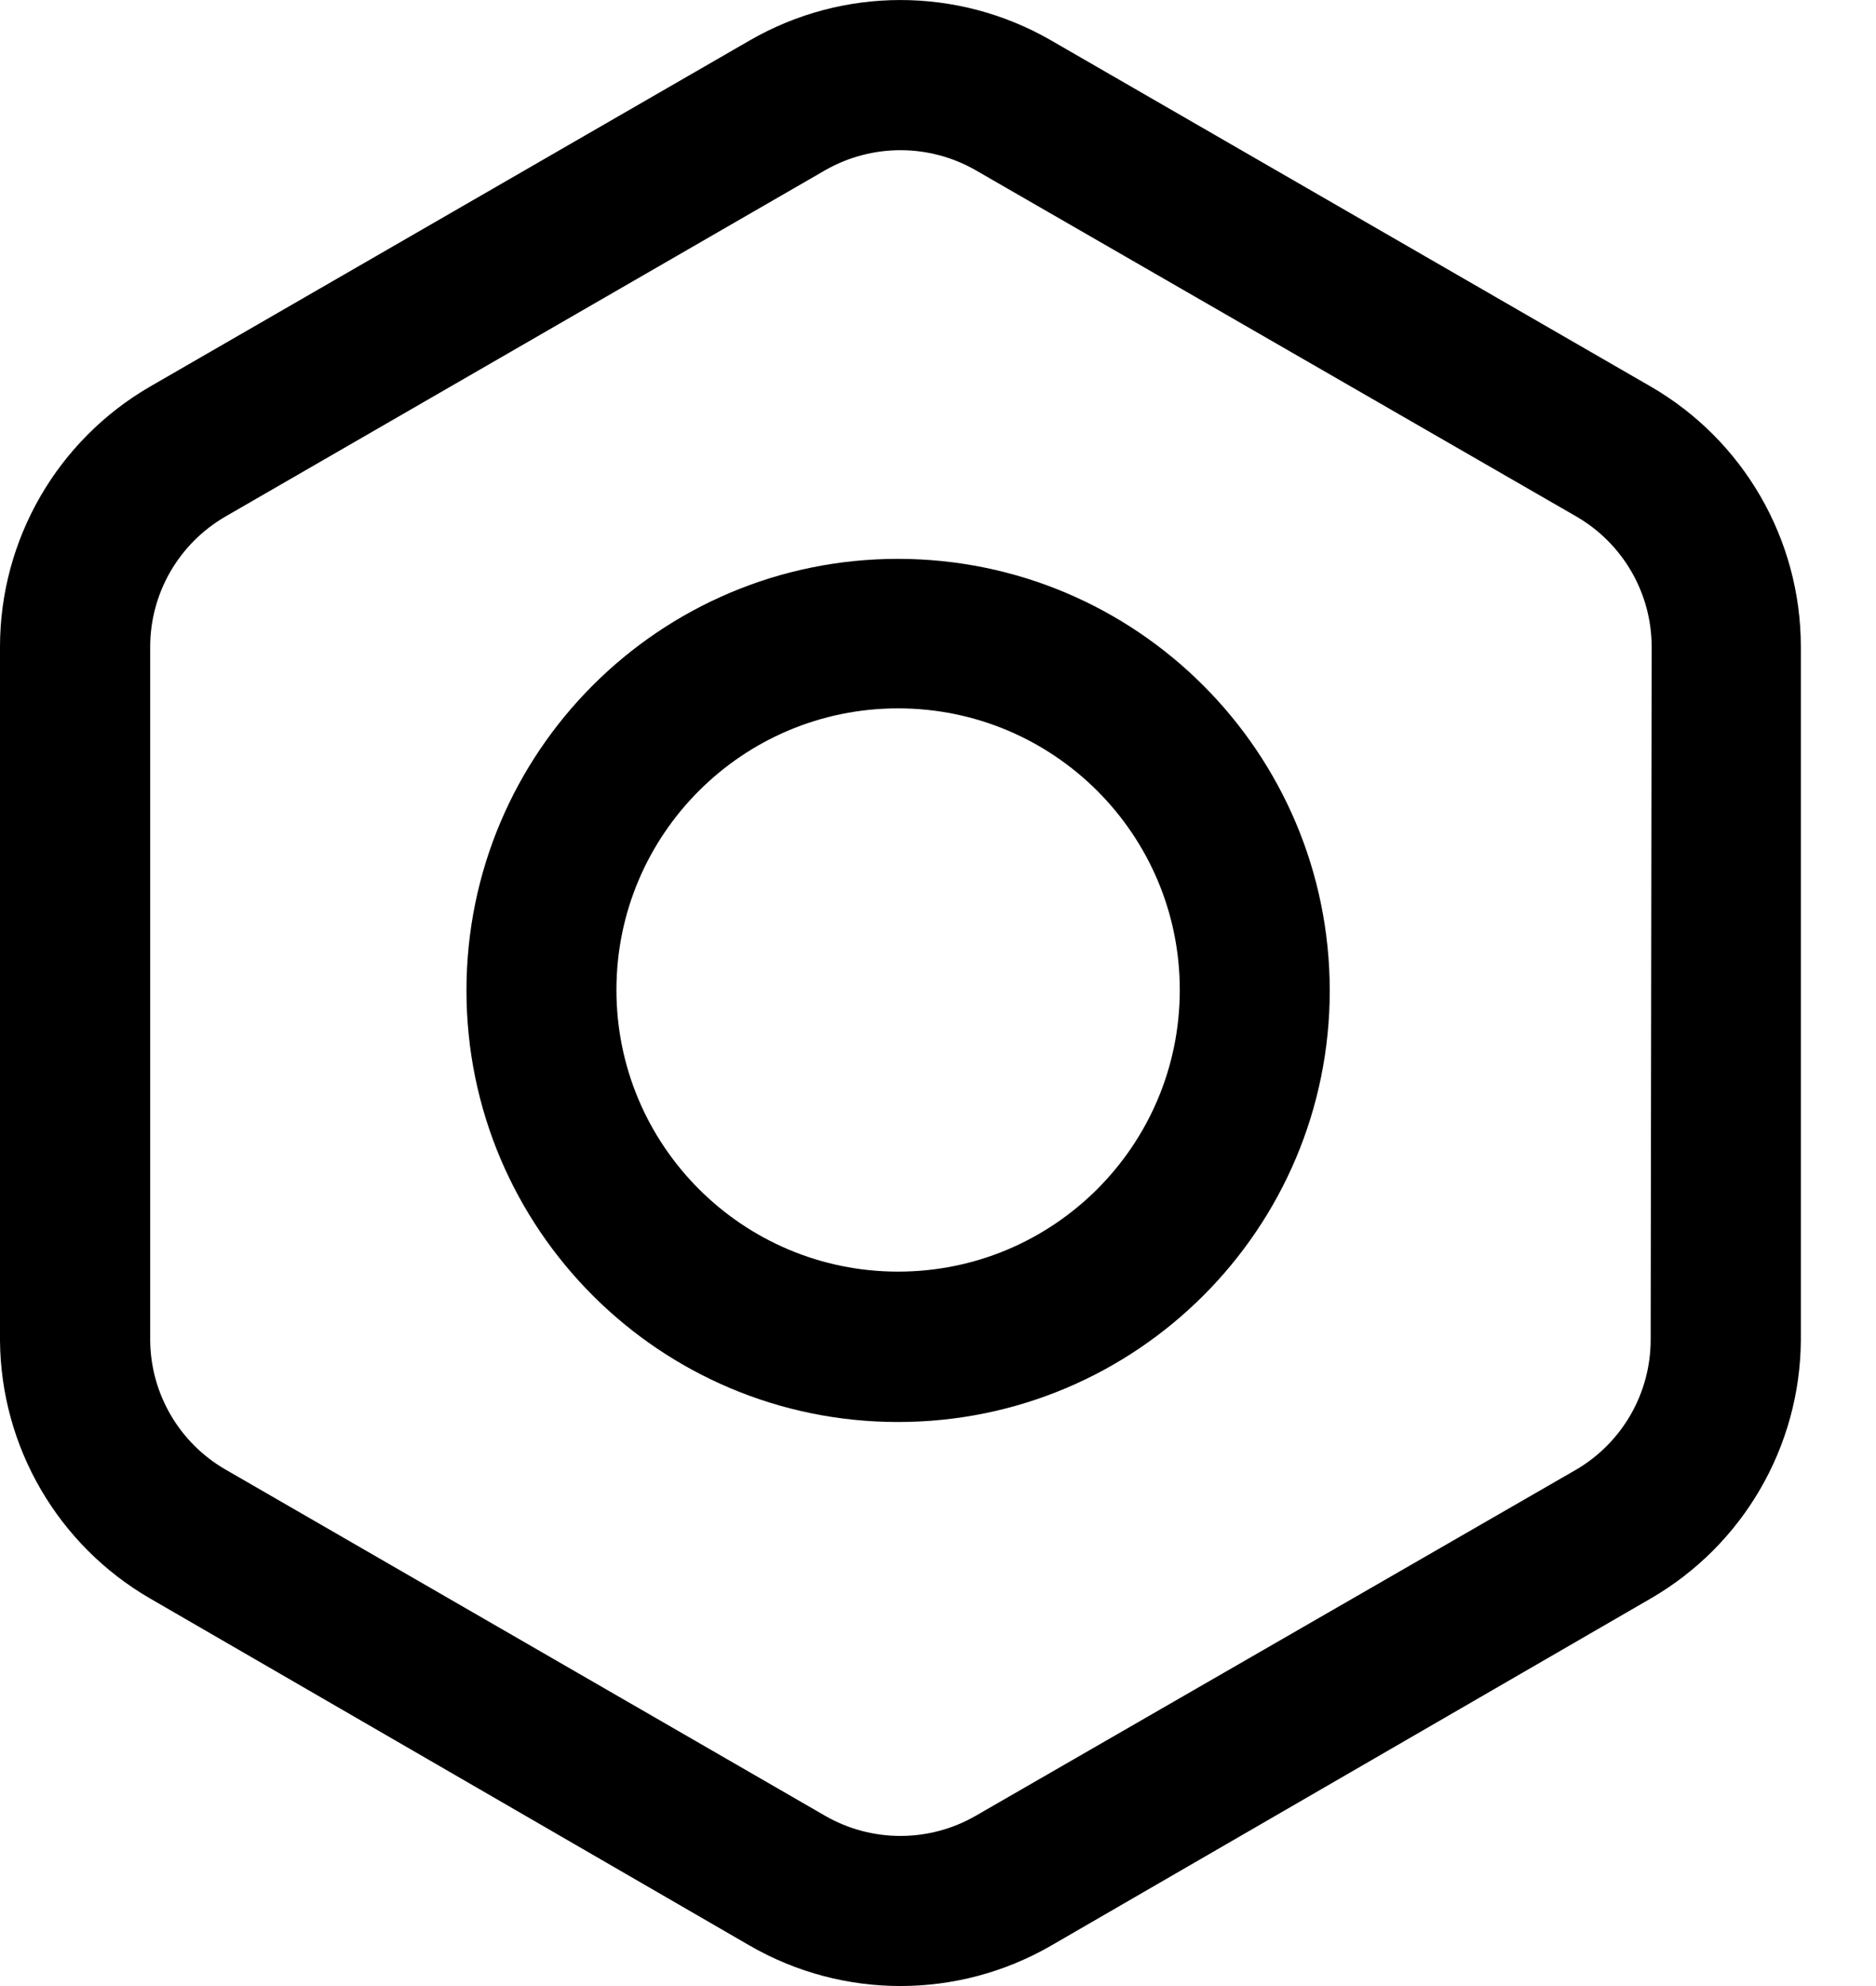 <?xml version="1.0" encoding="UTF-8"?>
<svg width="17px" height="18px" viewBox="0 0 17 18" version="1.1" xmlns="http://www.w3.org/2000/svg" xmlns:xlink="http://www.w3.org/1999/xlink">
    <title>编组</title>
    <g id="页面-1" stroke="none" stroke-width="1" fill-rule="evenodd">
        <g id="关注群体-作息不规律行为分析" transform="translate(-125, -584)" fill-rule="nonzero">
            <g id="编组" transform="translate(125, 584)">
                <path d="M14.958,3.503 L9.521,0.364 C8.678,-0.121 7.641,-0.121 6.798,0.364 L1.361,3.503 C0.52,3.99 0.001,4.888 0,5.86 L0,12.148 C0.007,13.114 0.525,14.004 1.361,14.488 L6.798,17.636 C7.641,18.121 8.678,18.121 9.521,17.636 L14.958,14.488 C15.794,14.004 16.312,13.114 16.319,12.148 L16.319,5.86 C16.318,4.888 15.8,3.99 14.958,3.503 L14.958,3.503 Z M14.958,12.14 C14.959,12.624 14.703,13.072 14.286,13.318 L8.84,16.458 C8.419,16.7 7.9,16.7 7.479,16.458 L2.042,13.318 C1.624,13.076 1.365,12.631 1.361,12.148 L1.361,5.86 C1.362,5.374 1.622,4.926 2.042,4.682 L7.479,1.542 C7.901,1.301 8.419,1.301 8.84,1.542 L14.286,4.682 C14.706,4.926 14.966,5.374 14.967,5.86 L14.958,12.14 Z" id="形状"></path>
                <path d="M8.138,5.065 C5.978,5.065 4.227,6.816 4.227,8.977 C4.227,11.137 5.978,12.888 8.138,12.888 C10.299,12.888 12.05,11.137 12.05,8.977 C12.048,6.817 10.298,5.067 8.138,5.065 Z M8.138,11.525 C6.729,11.525 5.586,10.382 5.586,8.972 C5.586,7.563 6.729,6.42 8.138,6.42 C9.548,6.42 10.691,7.563 10.691,8.972 C10.691,10.382 9.548,11.525 8.138,11.525 L8.138,11.525 Z" id="形状"></path>
            </g>
        </g>
    </g>
</svg>